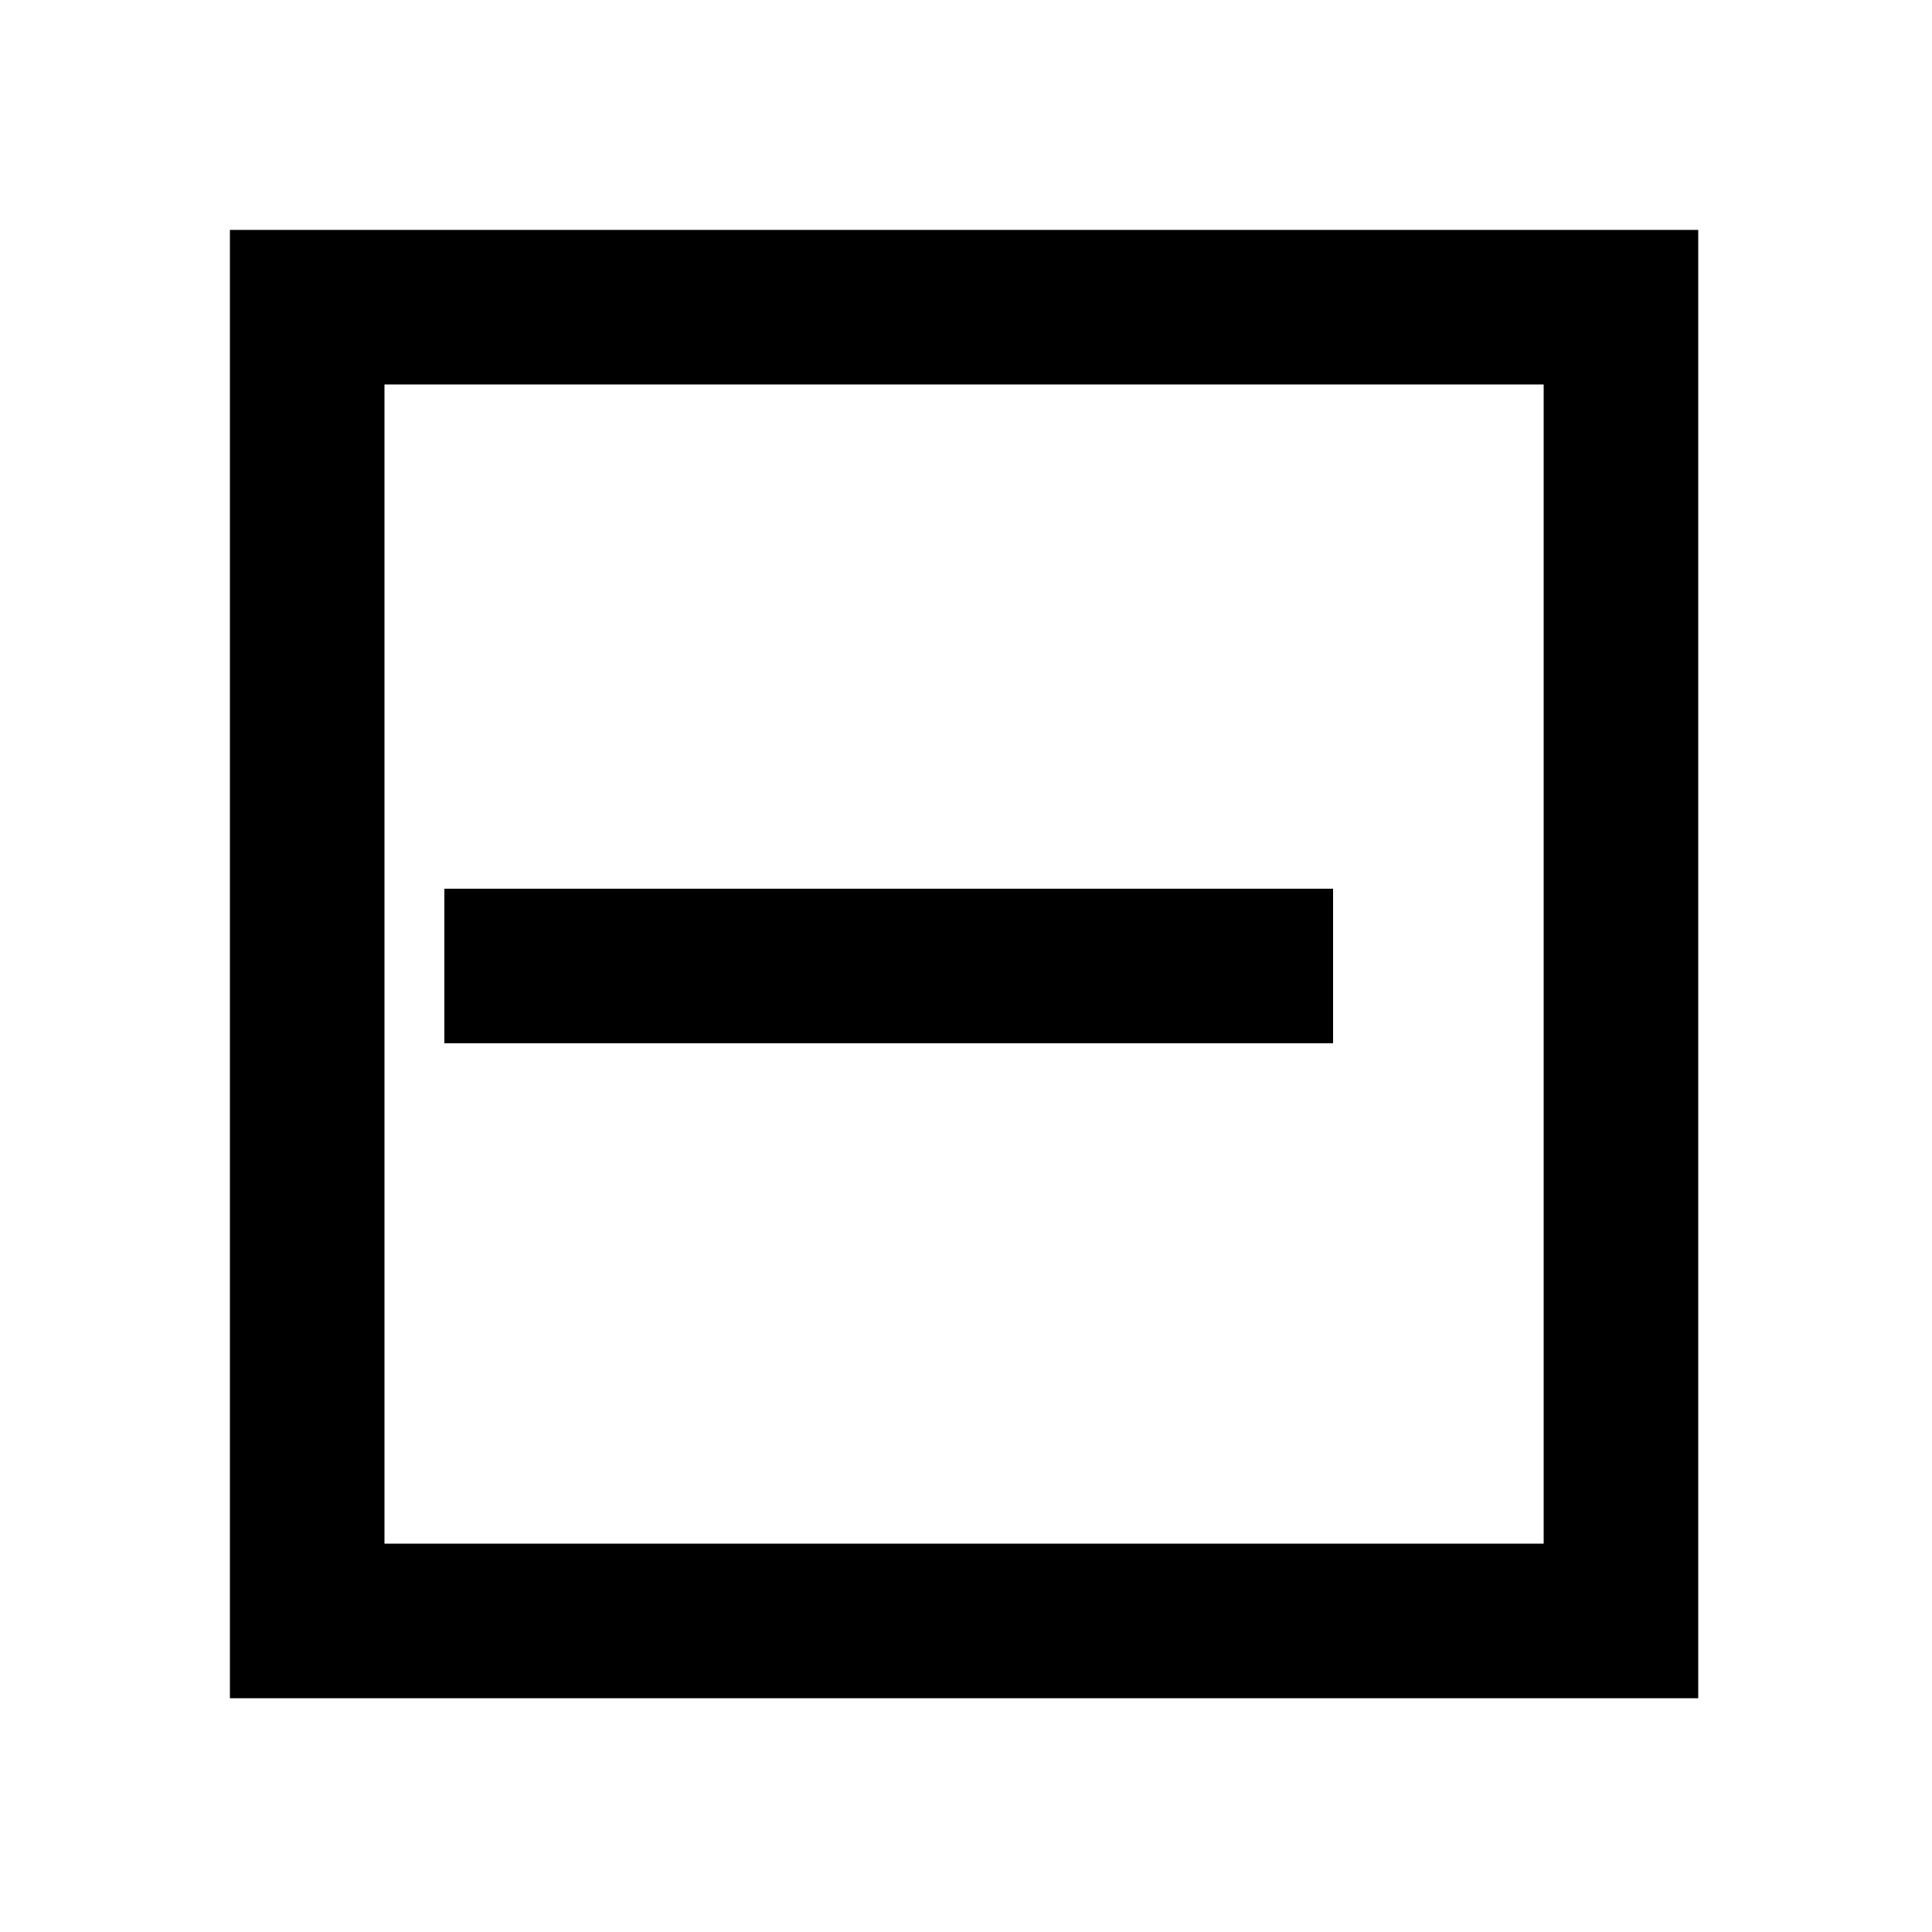 <svg xmlns="http://www.w3.org/2000/svg" width="1000" height="1000" viewBox="0 0 1000 1000"><path d="M-40-270v460h80v-460Zm421-111h-760v760h760zm-80 80v600h-600v-600z" style="-inkscape-stroke:none" transform="rotate(-90 500 0)"/></svg>